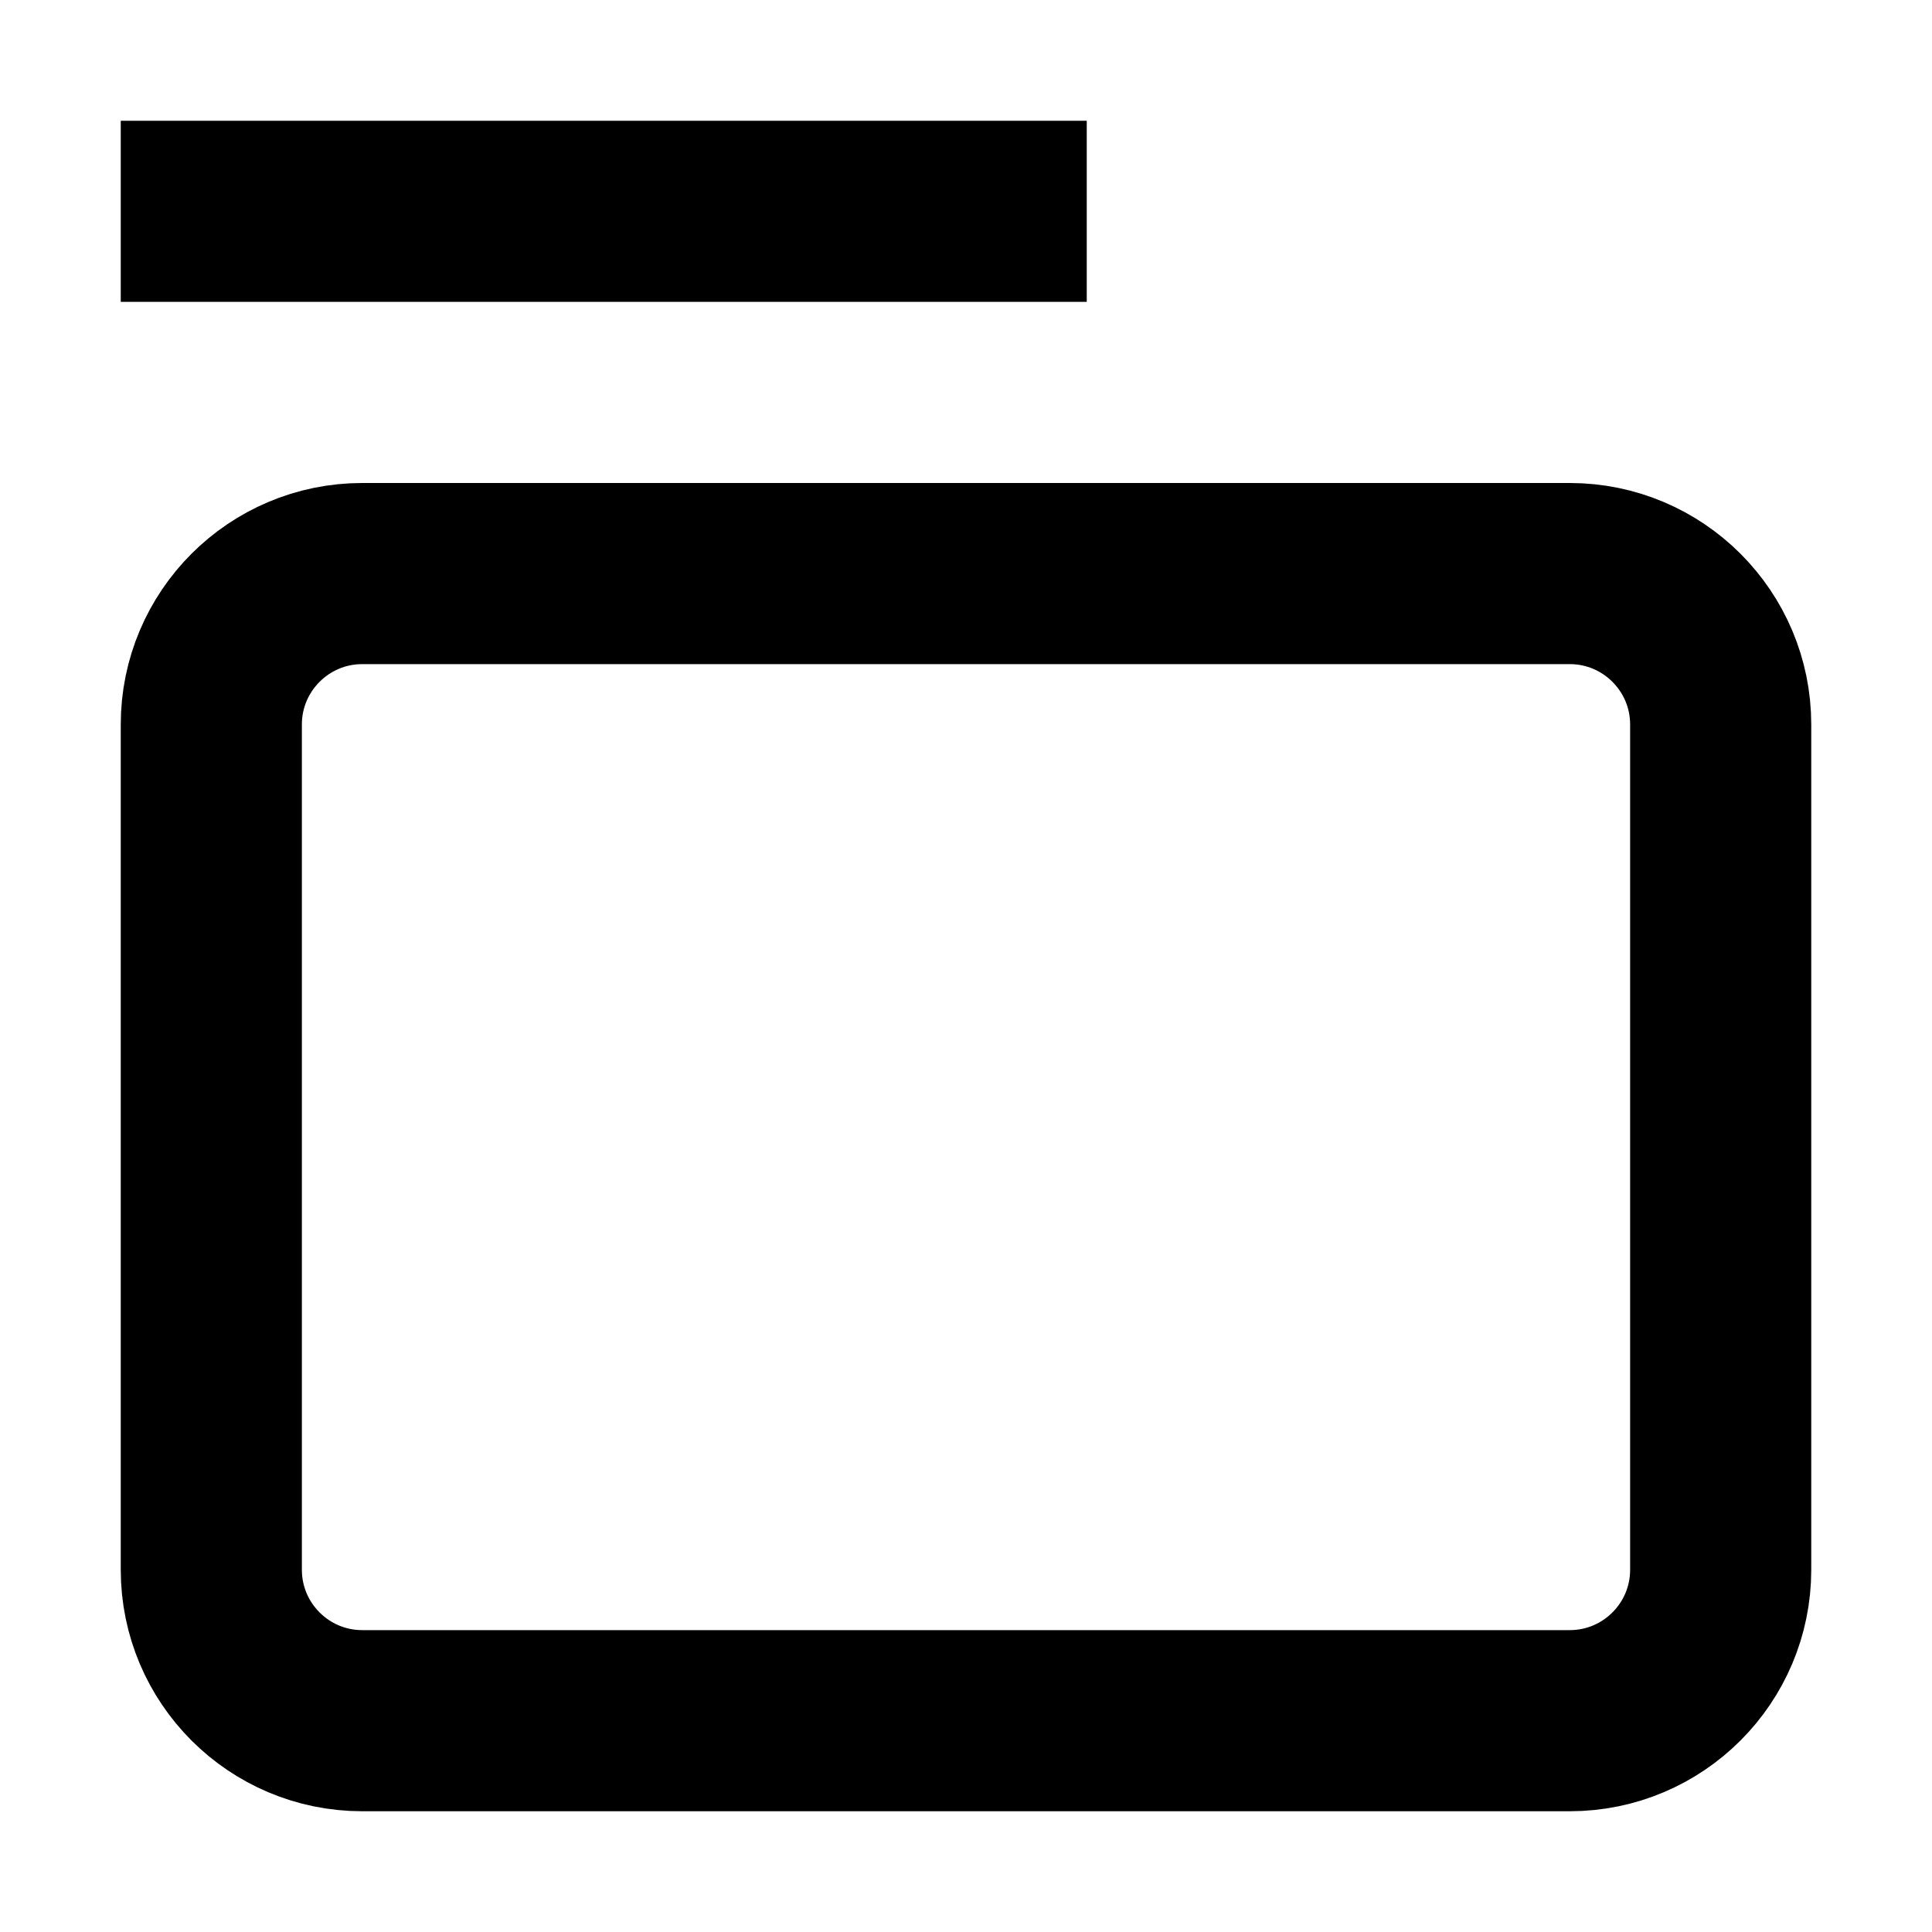 <svg width="16" height="16" fill="none" viewBox="0 0 16 16"><path stroke="currentcolor" stroke-linejoin="round" stroke-width="1.5" d="M1 1.75h8m-6 12.5h10c.69 0 1.25-.56 1.25-1.25V6c0-.69-.56-1.25-1.25-1.25H3c-.69 0-1.25.56-1.25 1.25v7c0 .69.56 1.25 1.25 1.25Z"/></svg>